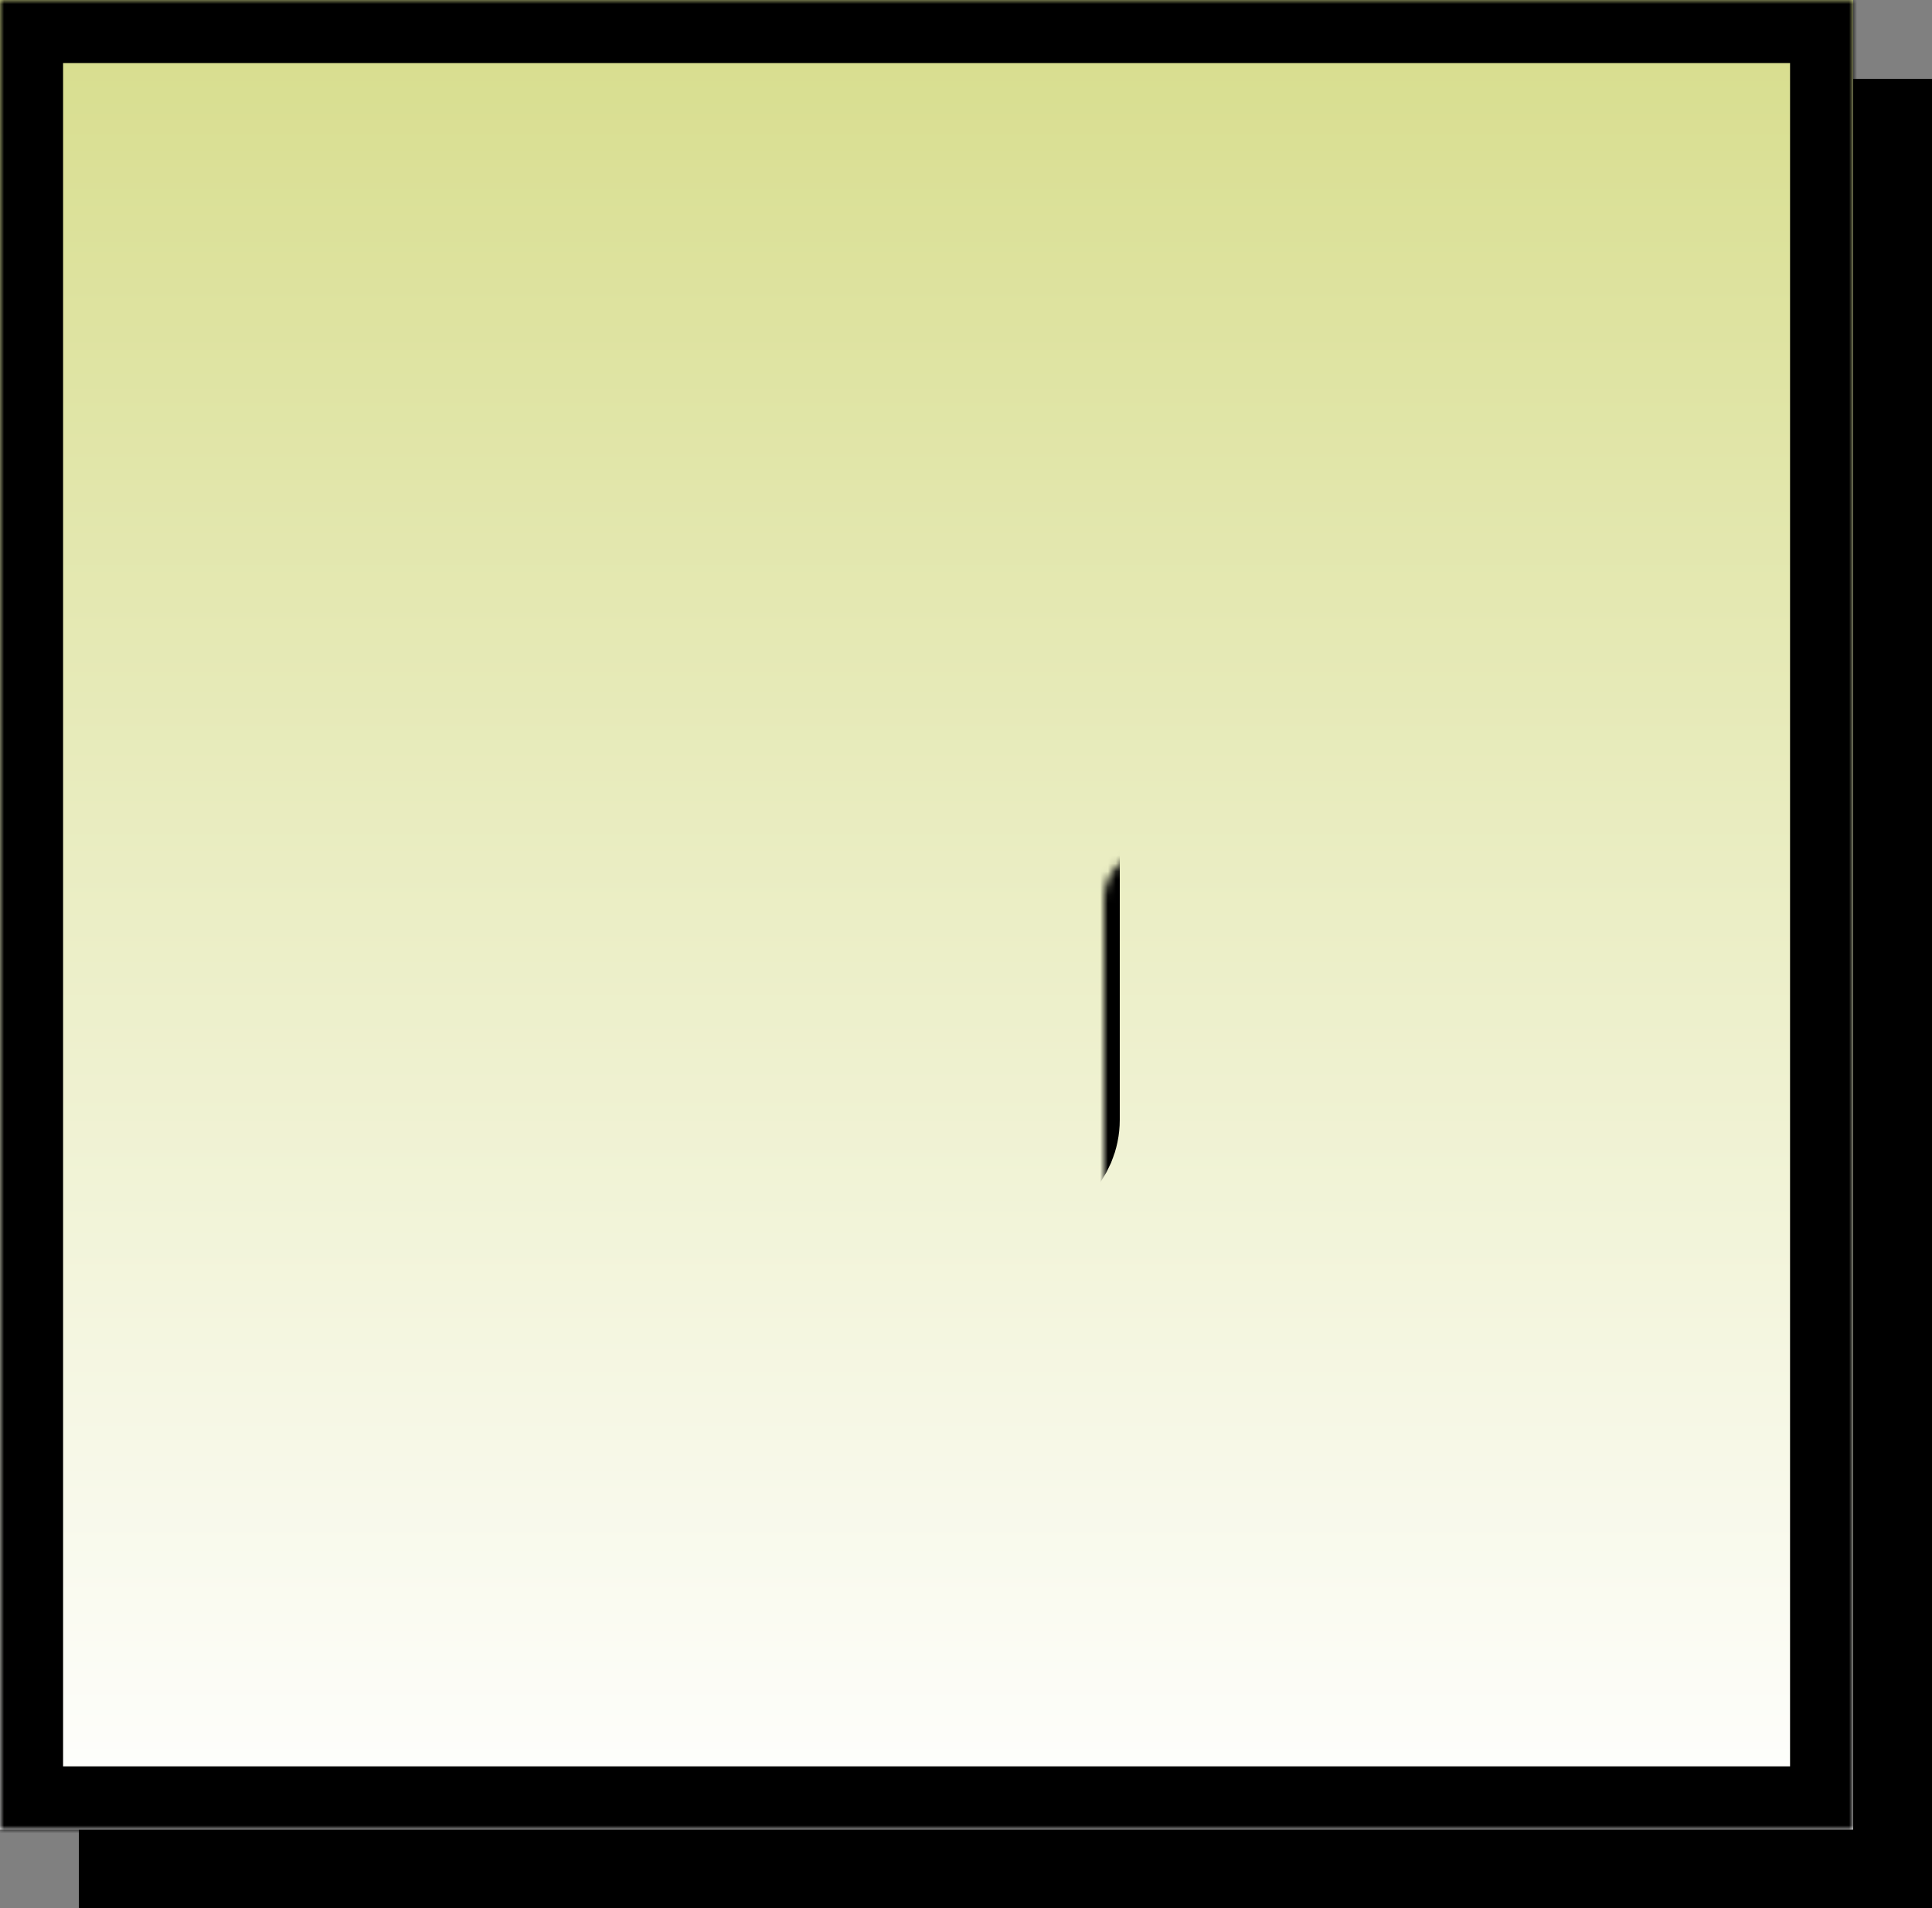 <svg width="245" height="242" viewBox="0 0 245 242" fill="none" xmlns="http://www.w3.org/2000/svg">
<rect x="0" y="0" width="245" height="242" fill="#808080" stroke="none"/>
<g clip-path="url(#clip0_2040_228)">
<rect x="10" y="10" width="235" height="232" fill="black"/>
<rect width="235" height="232" fill="white"/>
<mask id="path-3-inside-1_2040_228" fill="white">
<path d="M0 0H235V232H0V0Z"/>
</mask>
<path d="M0 0H235V232H0V0Z" fill="url(#paint0_linear_2040_228)"/>
<path d="M0 0V-8H-8V0H0ZM235 0H243V-8H235V0ZM235 232V240H243V232H235ZM0 232H-8V240H0V232ZM0 8H235V-8H0V8ZM227 0V232H243V0H227ZM235 224H0V240H235V224ZM8 232V0H-8V232H8Z" fill="black" mask="url(#path-3-inside-1_2040_228)"/>
<mask id="path-5-inside-2_2040_228" fill="white">
<rect x="70" y="54" width="64" height="94" rx="6"/>
</mask>
<rect x="70" y="54" width="64" height="94" rx="6" fill="white" stroke="black" stroke-width="16" mask="url(#path-5-inside-2_2040_228)"/>
<mask id="path-6-inside-3_2040_228" fill="white">
<rect x="102" y="84" width="64" height="94" rx="6"/>
</mask>
<rect x="102" y="84" width="64" height="94" rx="6" fill="white" stroke="black" stroke-width="16" mask="url(#path-6-inside-3_2040_228)"/>
</g>
<defs>
<linearGradient id="paint0_linear_2040_228" x1="117.5" y1="0" x2="117.5" y2="232" gradientUnits="userSpaceOnUse">
<stop stop-color="#D7DD8C"/>
<stop offset="1" stop-color="white"/>
</linearGradient>
<clipPath id="clip0_2040_228">
<rect width="245" height="242" fill="white"/>
</clipPath>
</defs>
</svg>
